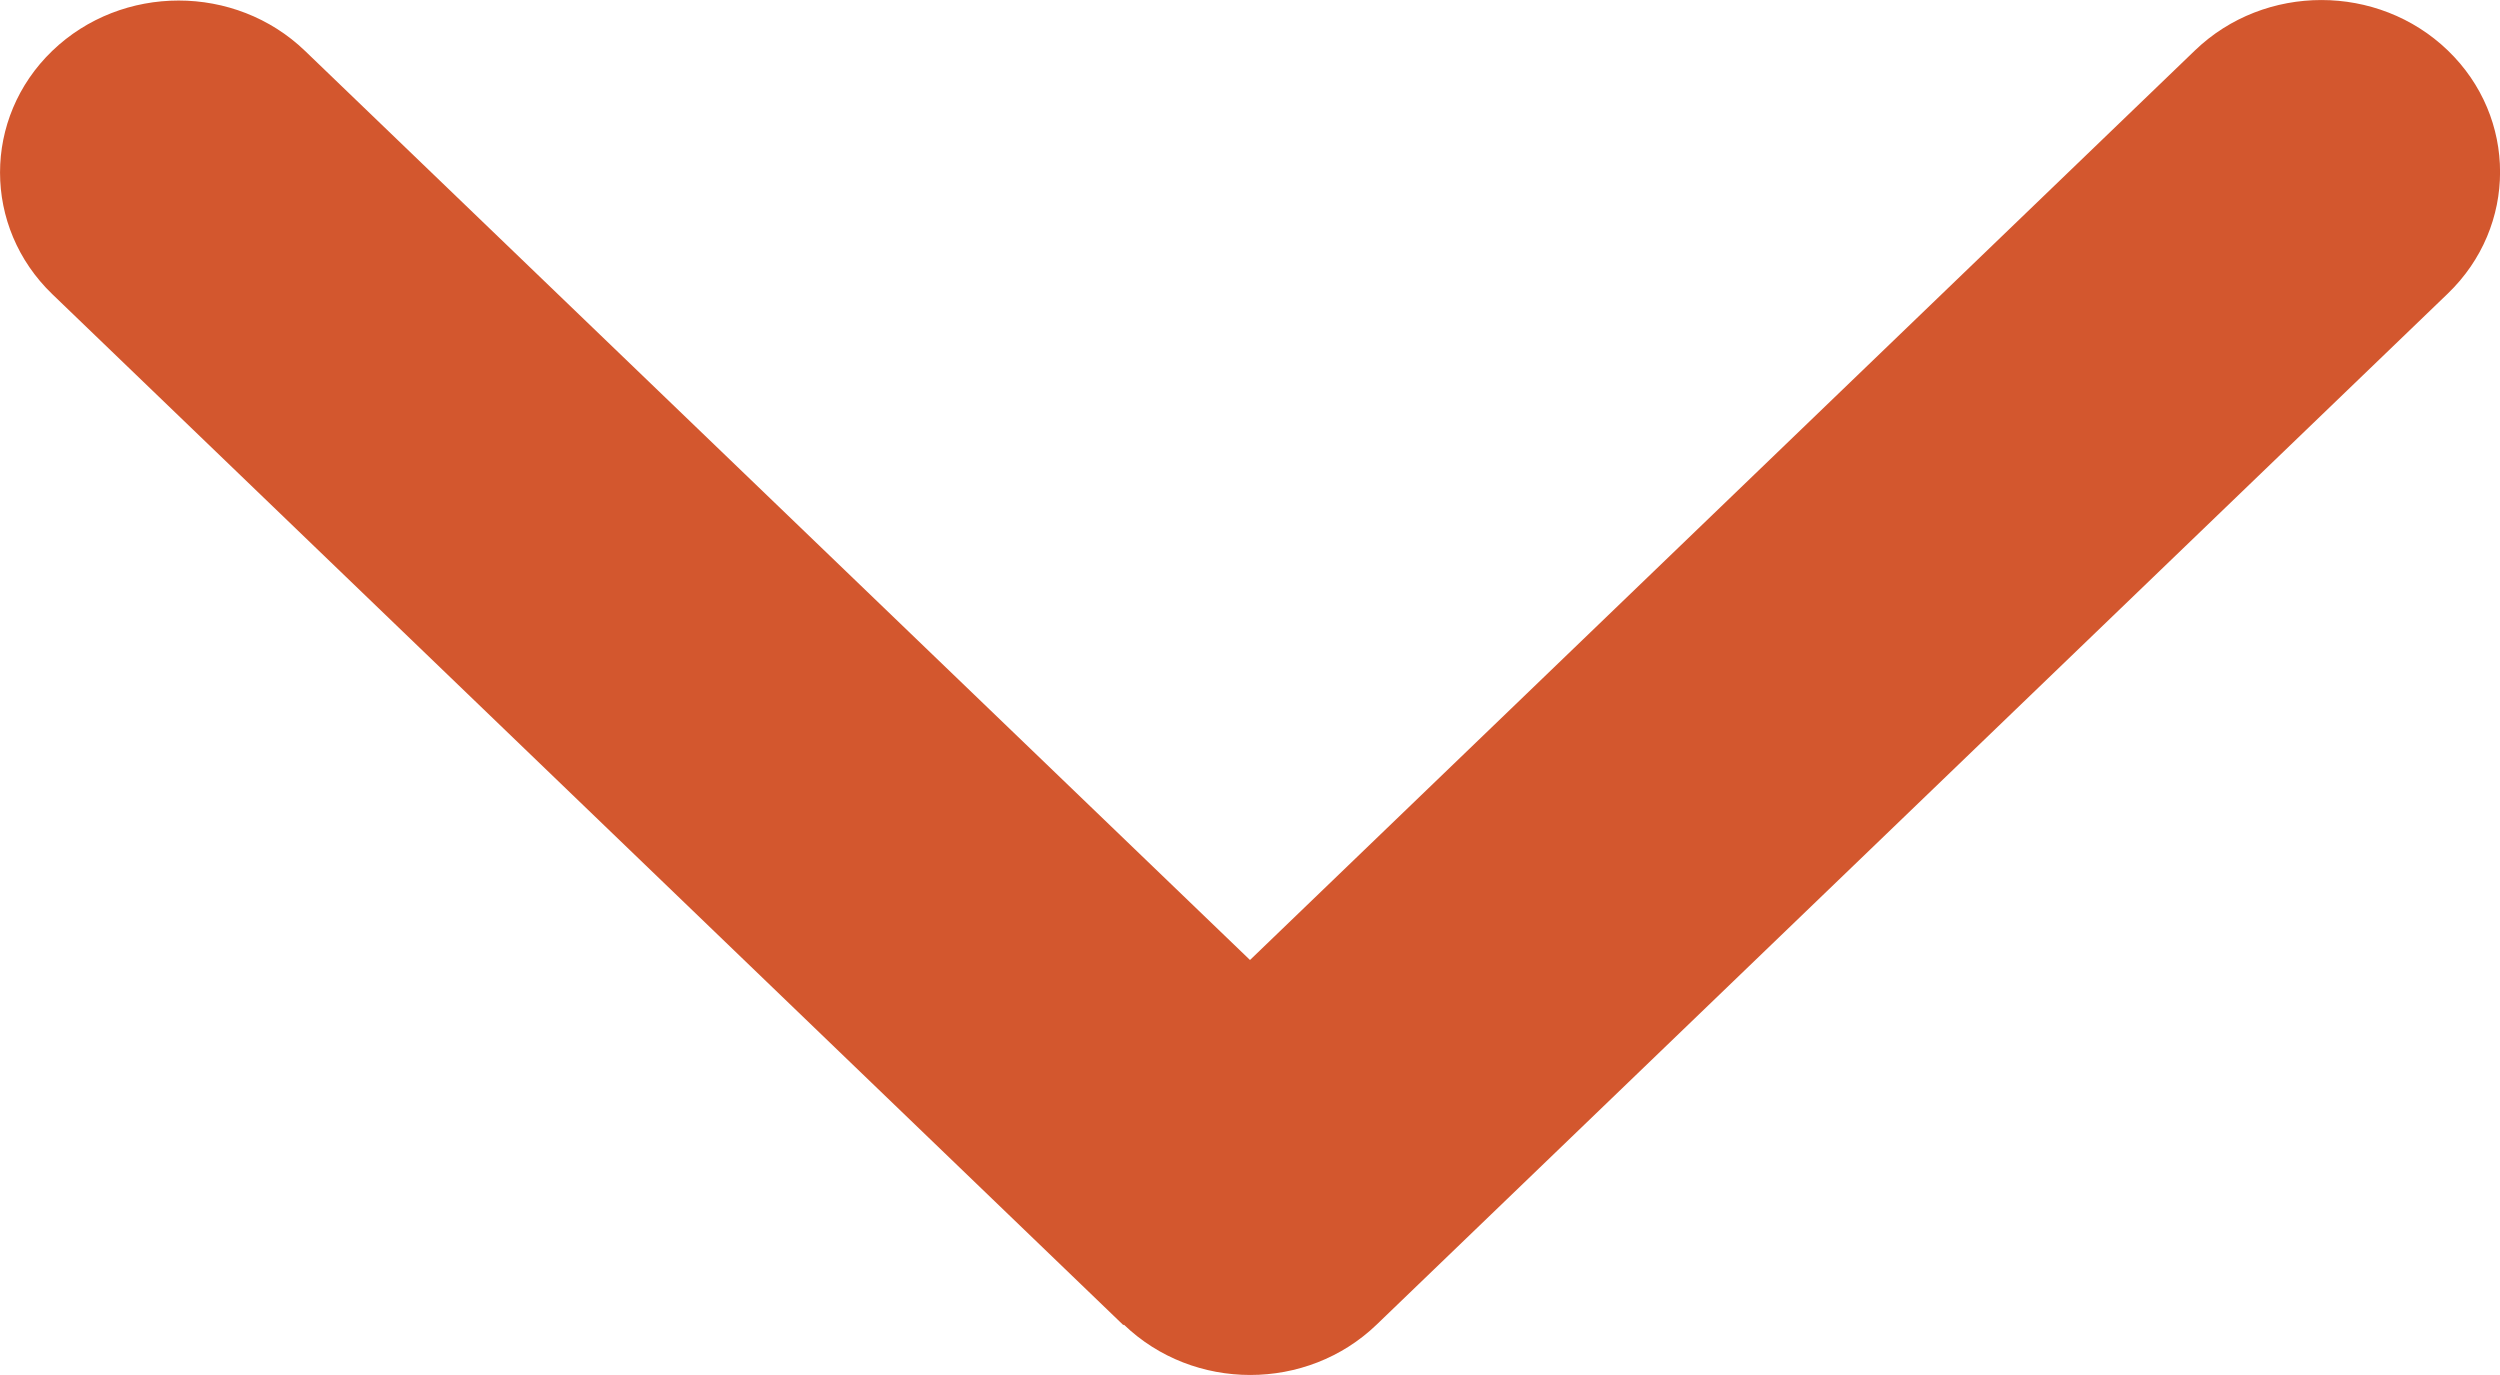 <svg width="20" height="11" viewBox="0 0 20 11" fill="none" xmlns="http://www.w3.org/2000/svg">
<path d="M8.991 10.597C9.549 11.134 10.455 11.134 11.013 10.597L19.582 2.349C20.14 1.812 20.14 0.94 19.582 0.403C19.024 -0.134 18.118 -0.134 17.56 0.403L10 7.68L2.44 0.407C1.882 -0.13 0.976 -0.13 0.418 0.407C-0.139 0.944 -0.139 1.816 0.418 2.353L8.987 10.601L8.991 10.597Z" fill="#D3572E"/>
</svg>
